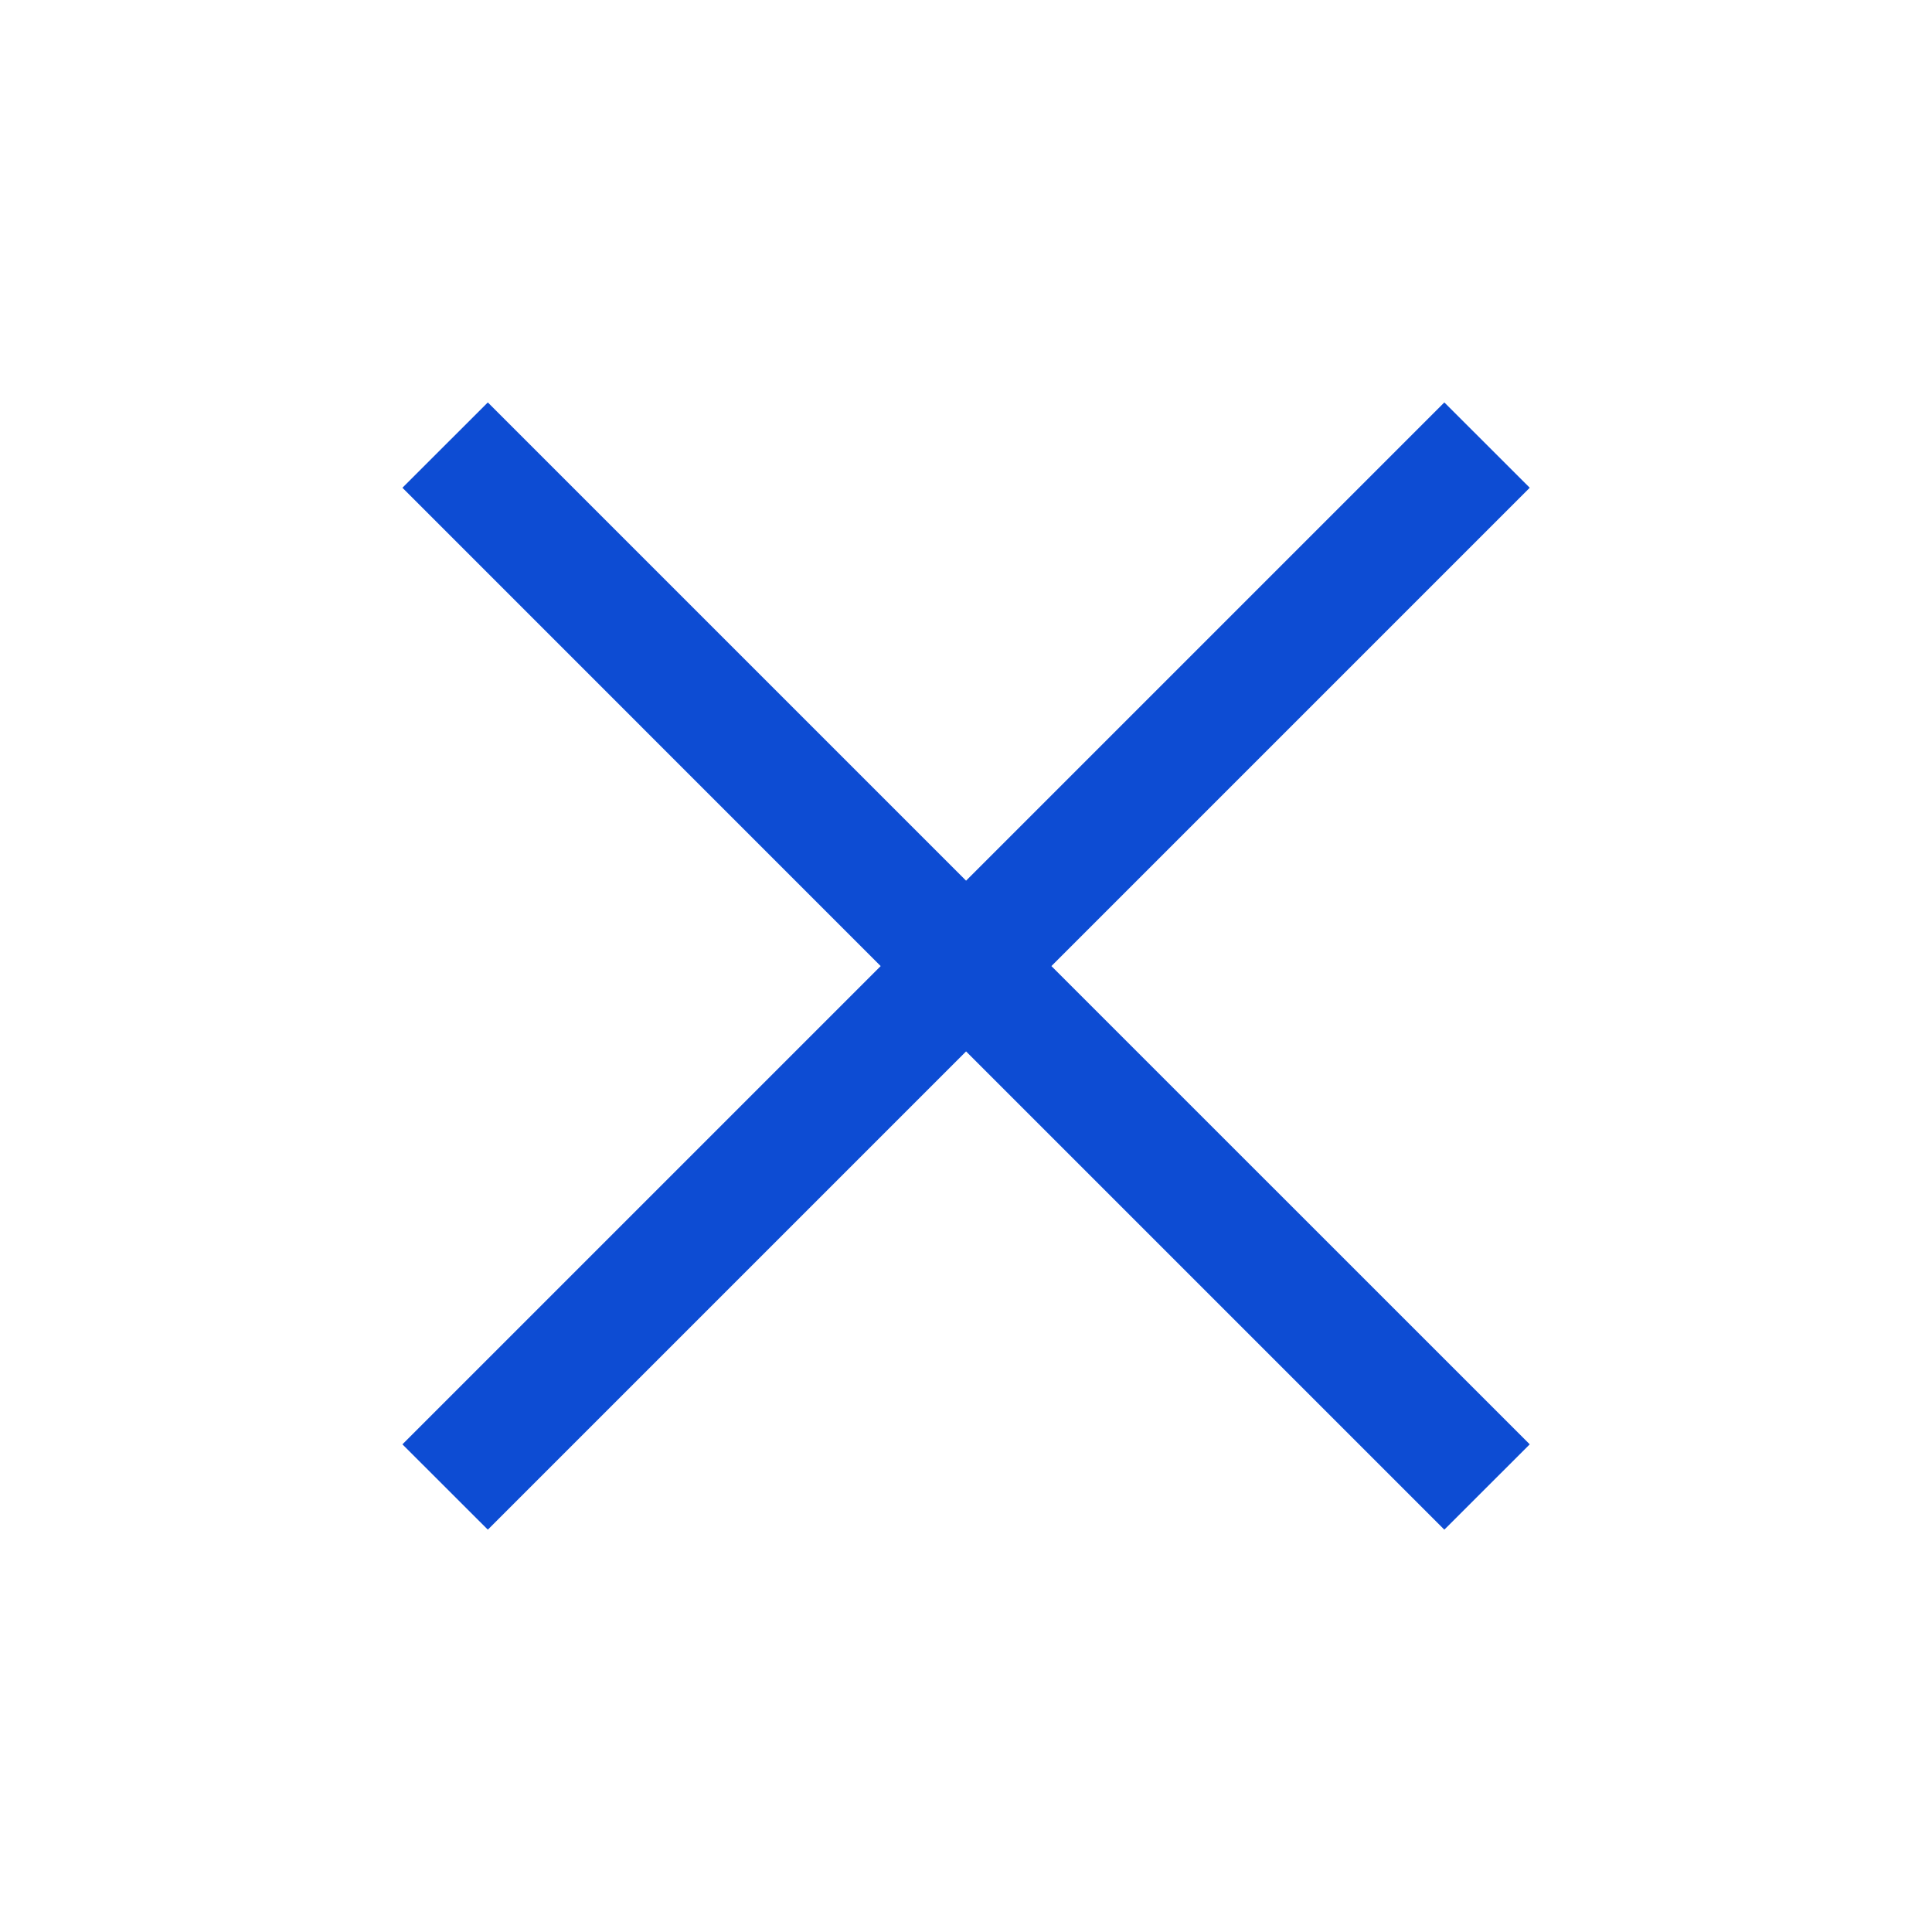 <svg width="24" height="24" viewBox="0 0 24 24" fill="none" xmlns="http://www.w3.org/2000/svg">
<path fill-rule="evenodd" clip-rule="evenodd" d="M10.94 12.001L4.999 17.942L6.06 19.002L12.001 13.061L17.942 19.002L19.003 17.942L13.061 12.001L19.003 6.059L17.942 4.999L12.001 10.94L6.06 4.999L4.999 6.059L10.94 12.001Z" fill="#0D4CD3"/>
</svg>
